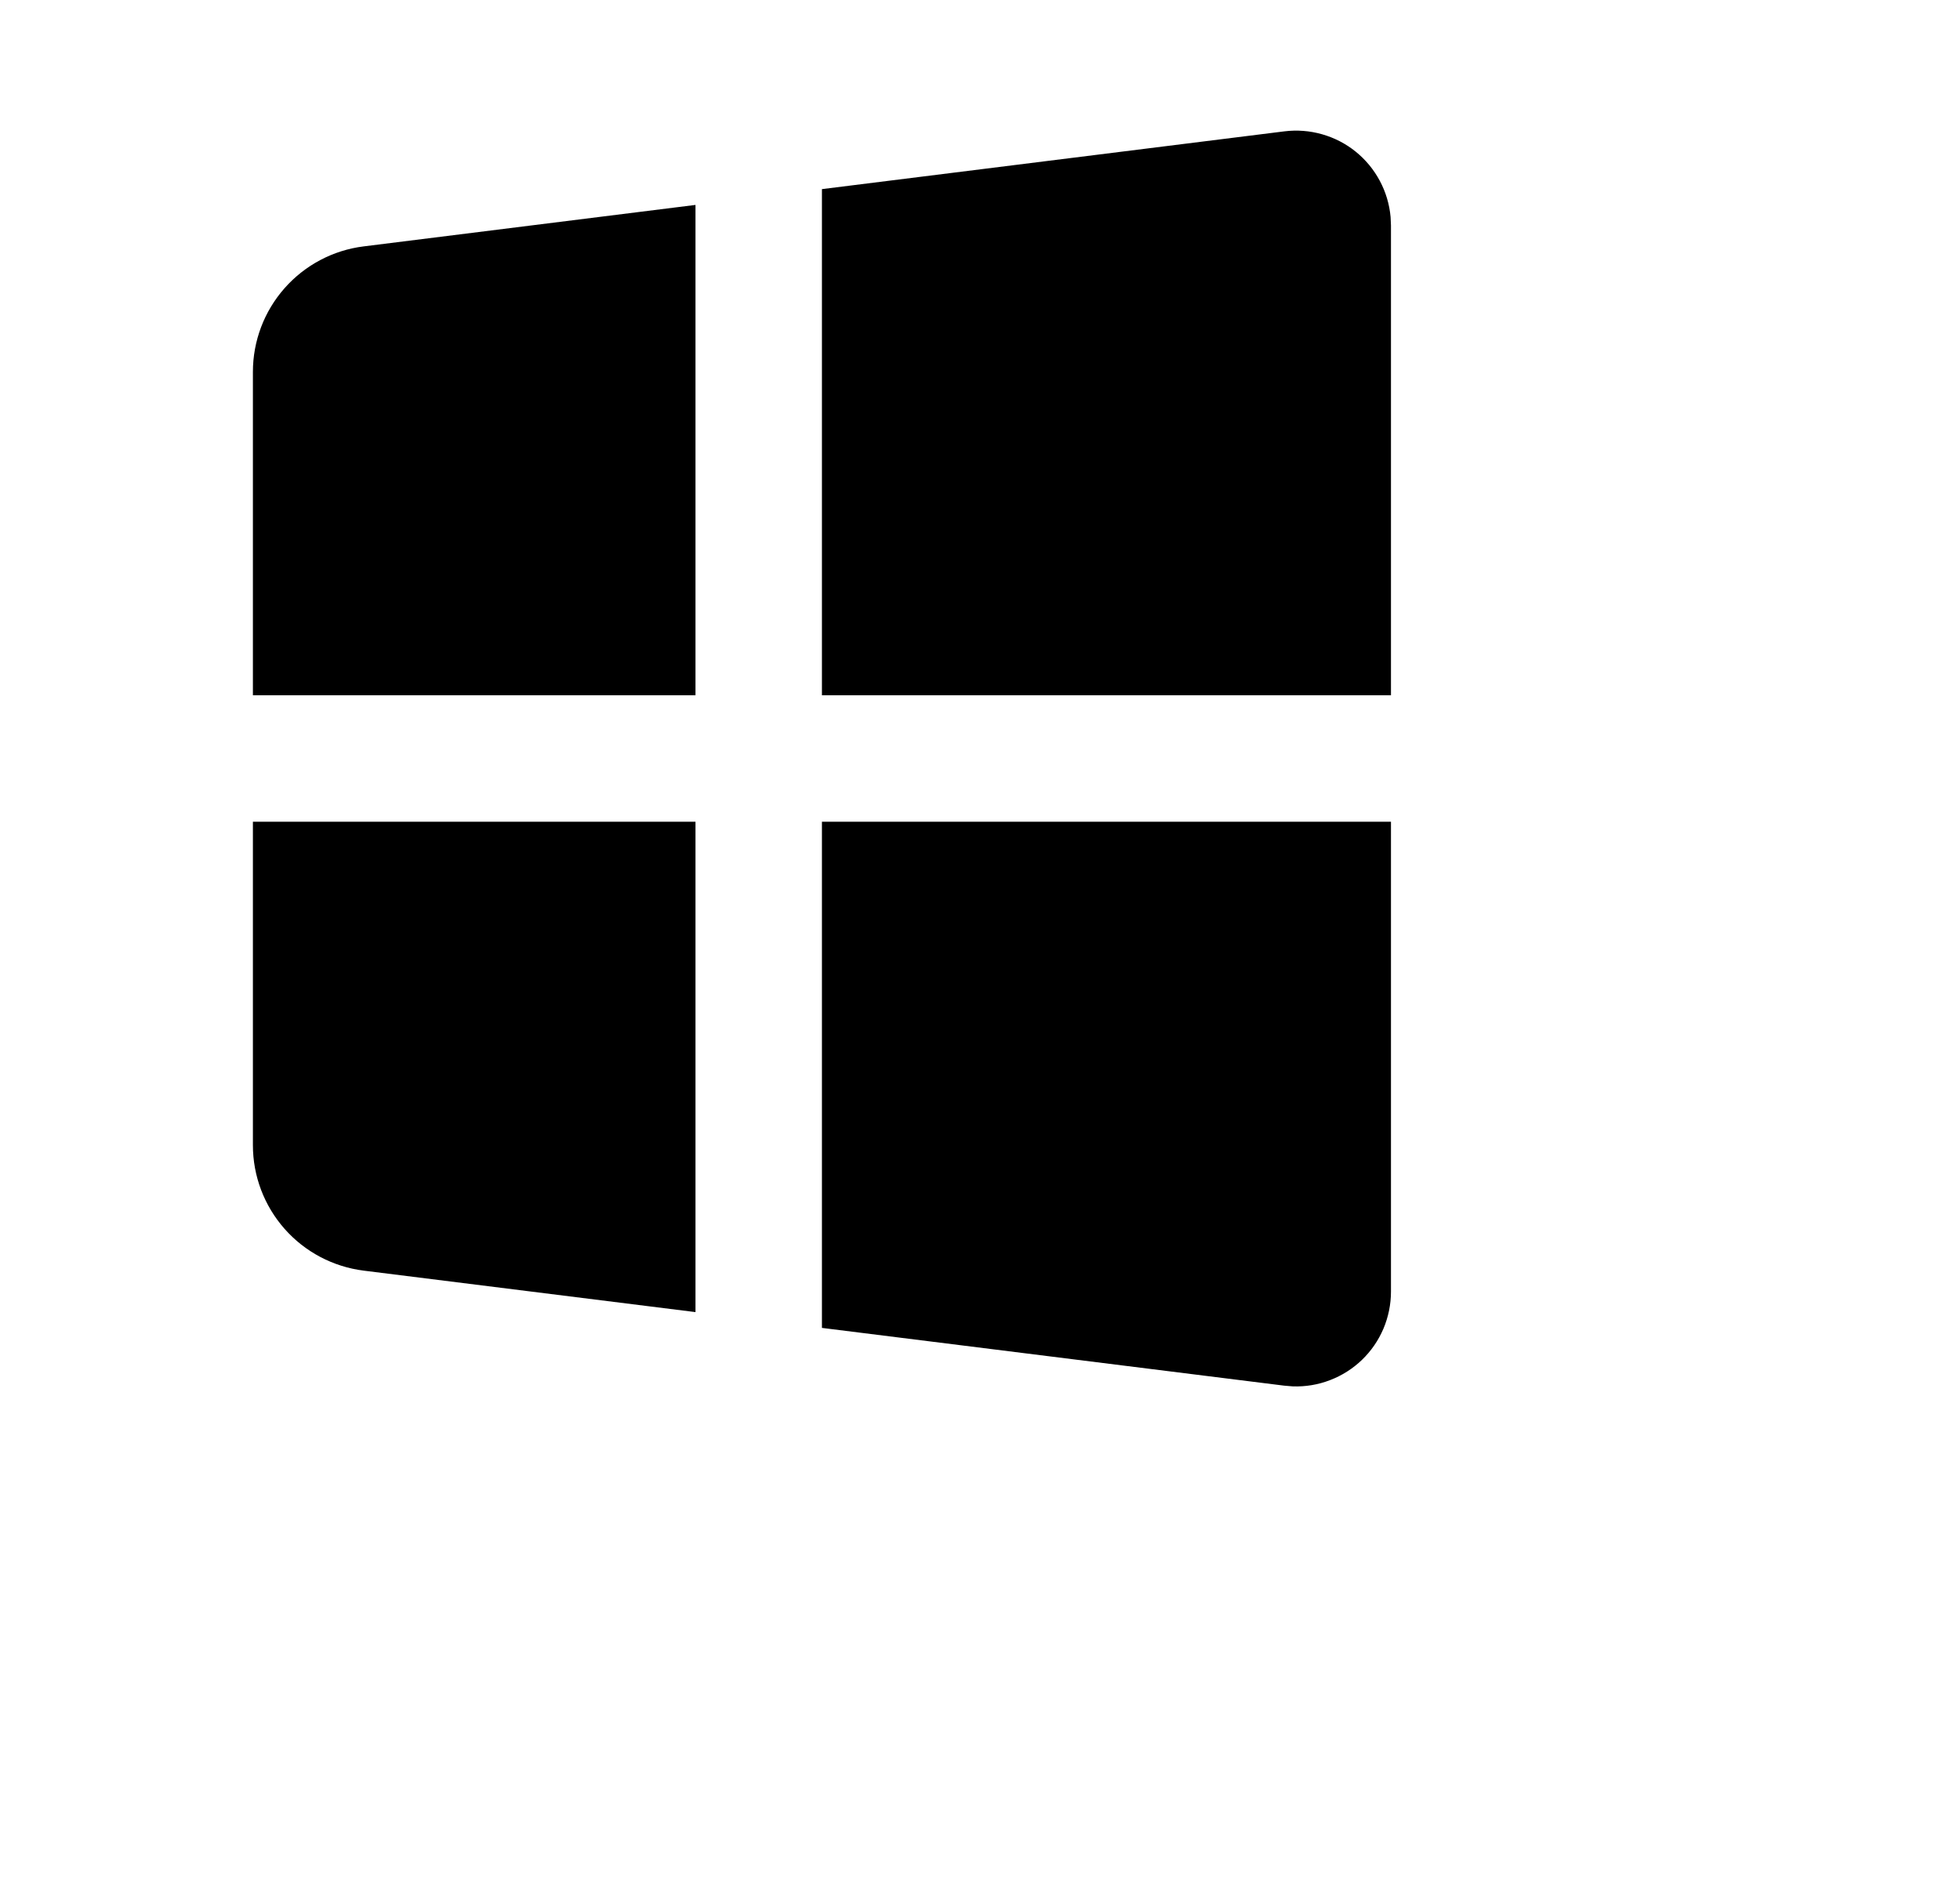 <svg width="31" height="30" viewBox="0 0 31 30" fill="none" xmlns="http://www.w3.org/2000/svg">
<g clip-path="url(#clip0_11_4136)">
<path d="M22 13V20.434C22 20.635 21.959 20.835 21.881 21.02C21.802 21.206 21.687 21.373 21.542 21.513C21.397 21.653 21.225 21.762 21.037 21.834C20.849 21.907 20.648 21.94 20.447 21.933L20.314 21.922L13 21.008V13H22ZM11 13V20.758L5.752 20.102C5.268 20.041 4.823 19.806 4.501 19.441C4.178 19.075 4 18.605 4 18.117V13H11ZM20.314 2.078C20.514 2.053 20.717 2.069 20.91 2.124C21.104 2.179 21.285 2.272 21.442 2.399C21.598 2.525 21.728 2.682 21.823 2.86C21.918 3.037 21.976 3.232 21.994 3.433L22 3.566V11H13V2.992L20.314 2.078ZM11 3.242V11H4V5.883C4 5.395 4.178 4.925 4.501 4.559C4.823 4.194 5.268 3.958 5.752 3.898L11 3.242Z" fill="black"/>
</g>
<defs>
<clipPath id="clip0_11_4136">
<rect width="24" height="24" fill="white" transform="translate(1)"/>
</clipPath>
</defs>
</svg>
